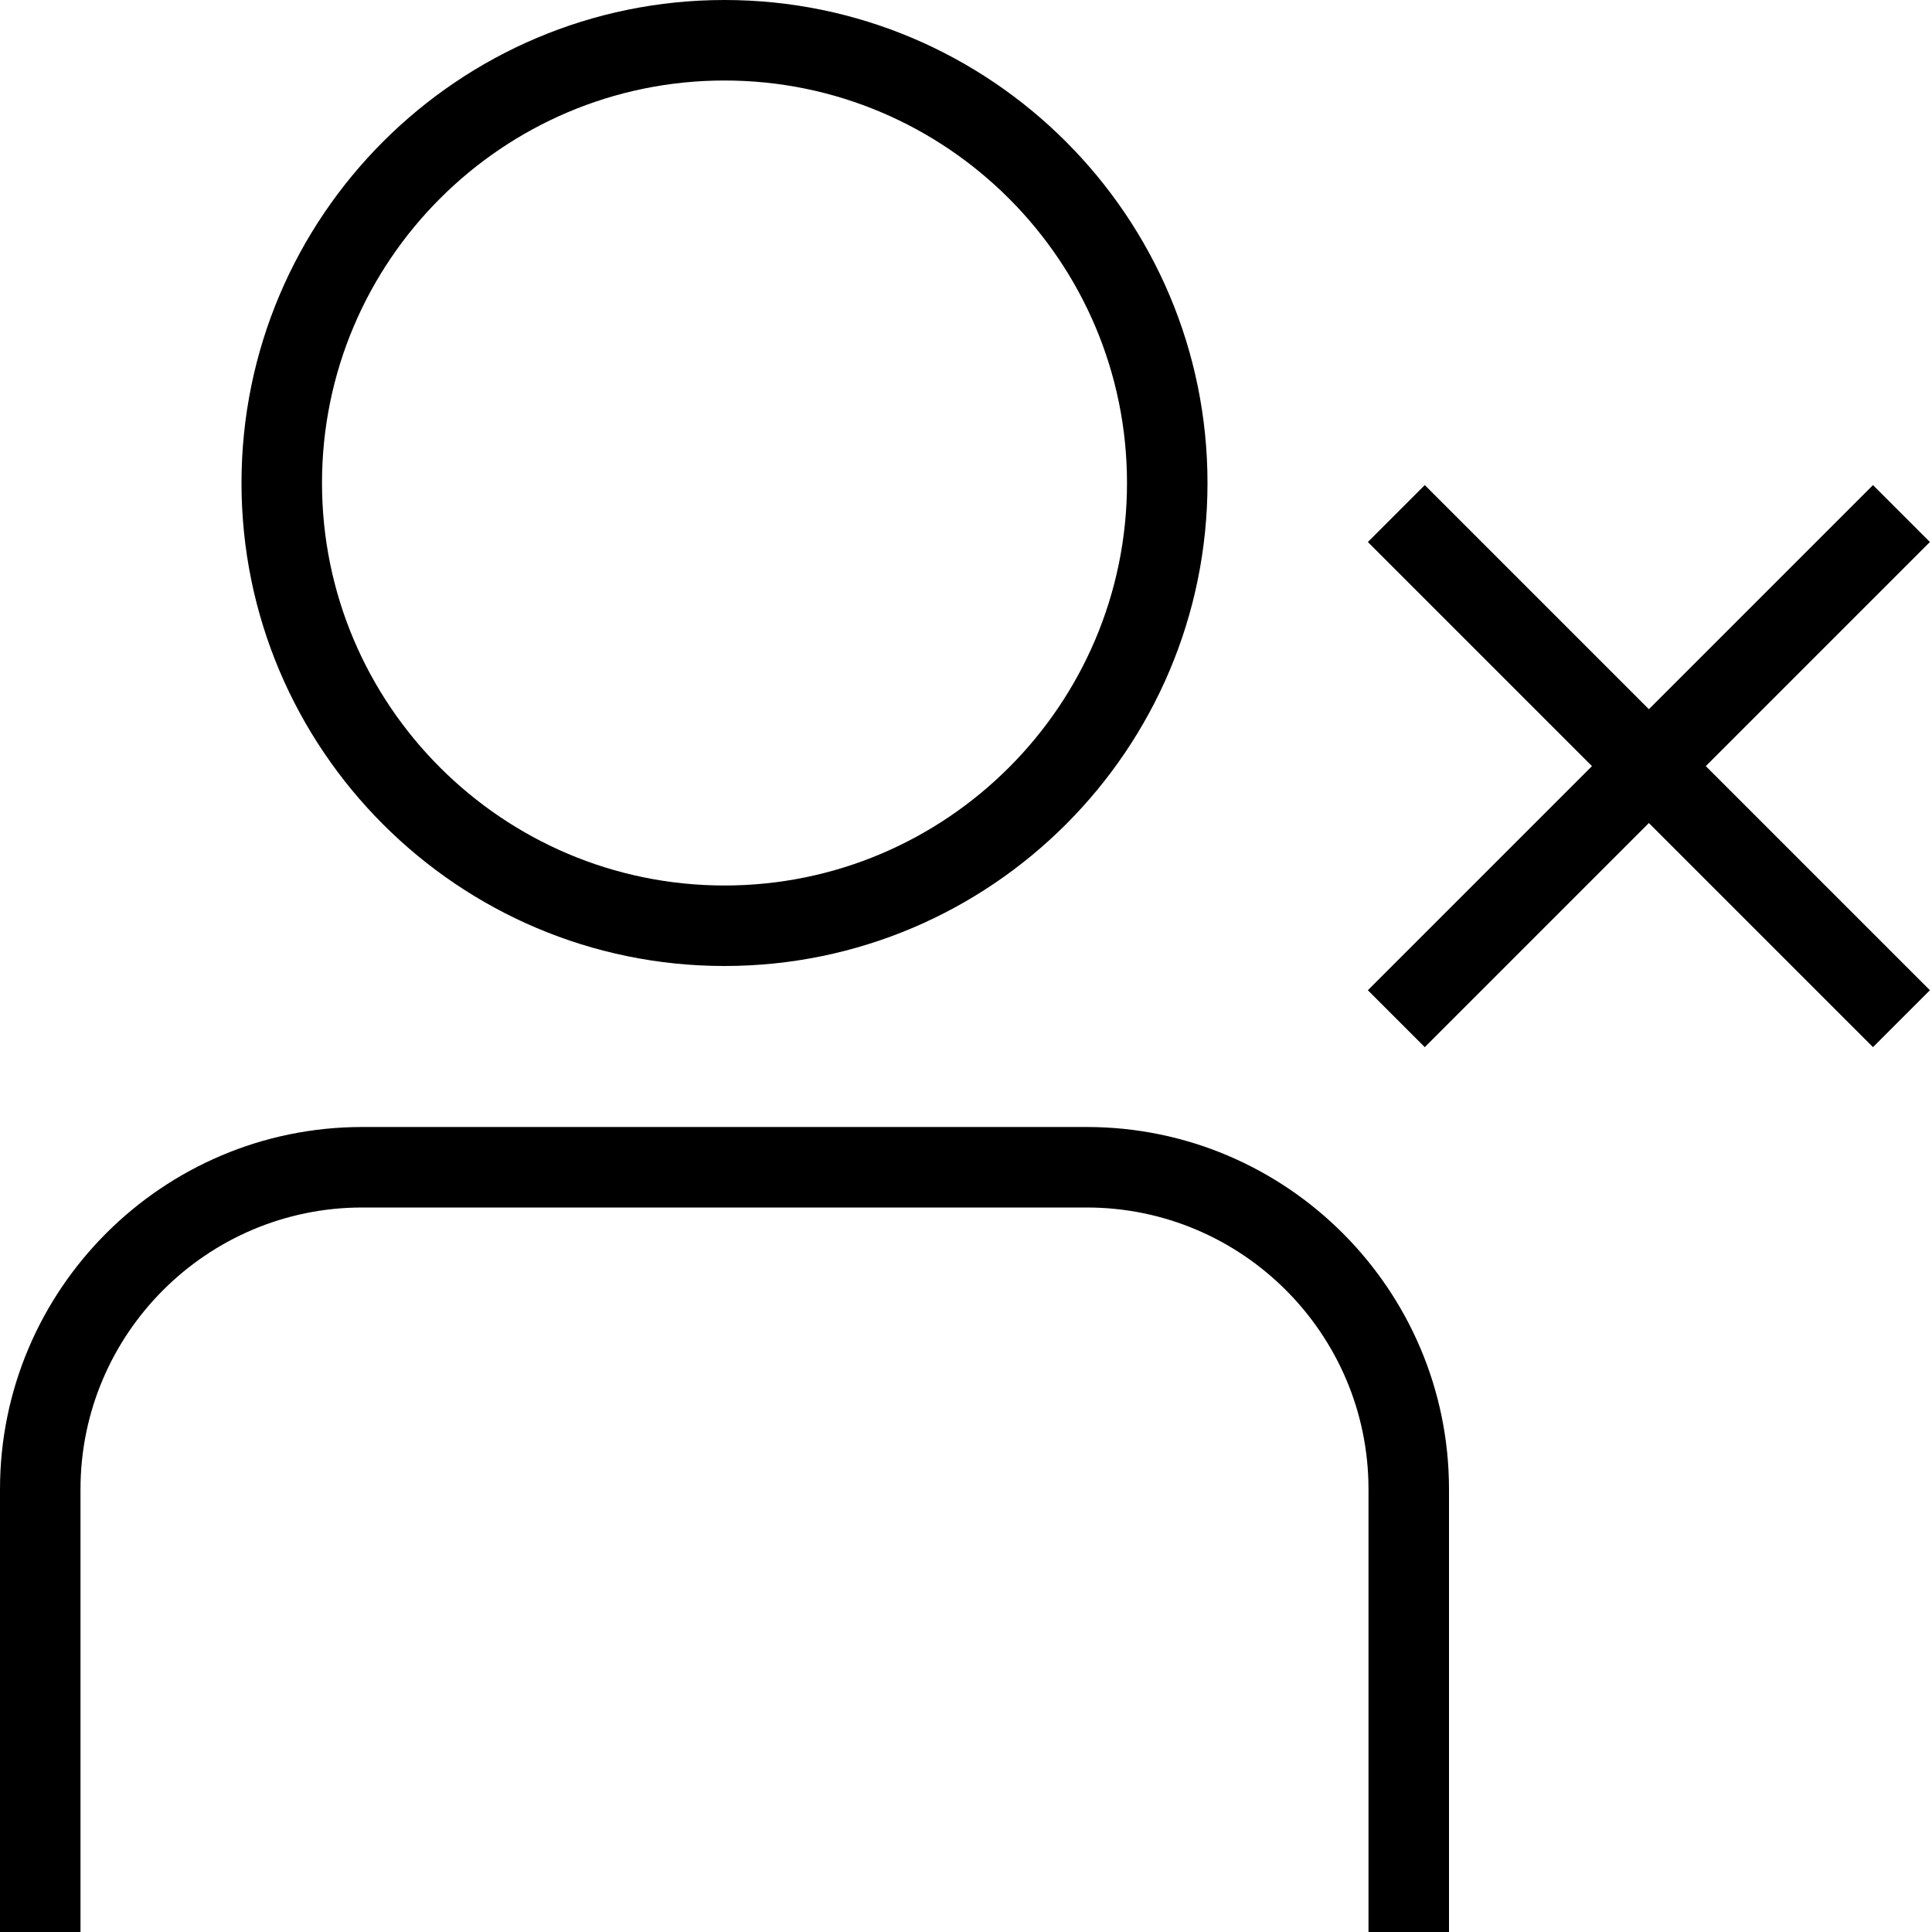 <?xml version="1.0" encoding="UTF-8"?>
<svg xmlns="http://www.w3.org/2000/svg" id="Layer_1" data-name="Layer 1" viewBox="0 0 24 24">
  <path d="m9,12c3.309,0,6-2.691,6-6S12.309,0,9,0,3,2.691,3,6s2.691,6,6,6Zm0-11c2.757,0,5,2.243,5,5s-2.243,5-5,5-5-2.243-5-5S6.243,1,9,1Zm9,17.5v5.5h-1v-5.5c0-1.93-1.57-3.5-3.5-3.5H4.5c-1.93,0-3.5,1.57-3.5,3.5v5.5H0v-5.5c0-2.481,2.019-4.5,4.5-4.5h9c2.481,0,4.5,2.019,4.5,4.5Zm3.19-8.983l2.784,2.784-.707.707-2.784-2.784-2.784,2.784-.707-.707,2.784-2.784-2.784-2.784.707-.707,2.784,2.784,2.784-2.784.707.707-2.784,2.784Z"/>
</svg>
